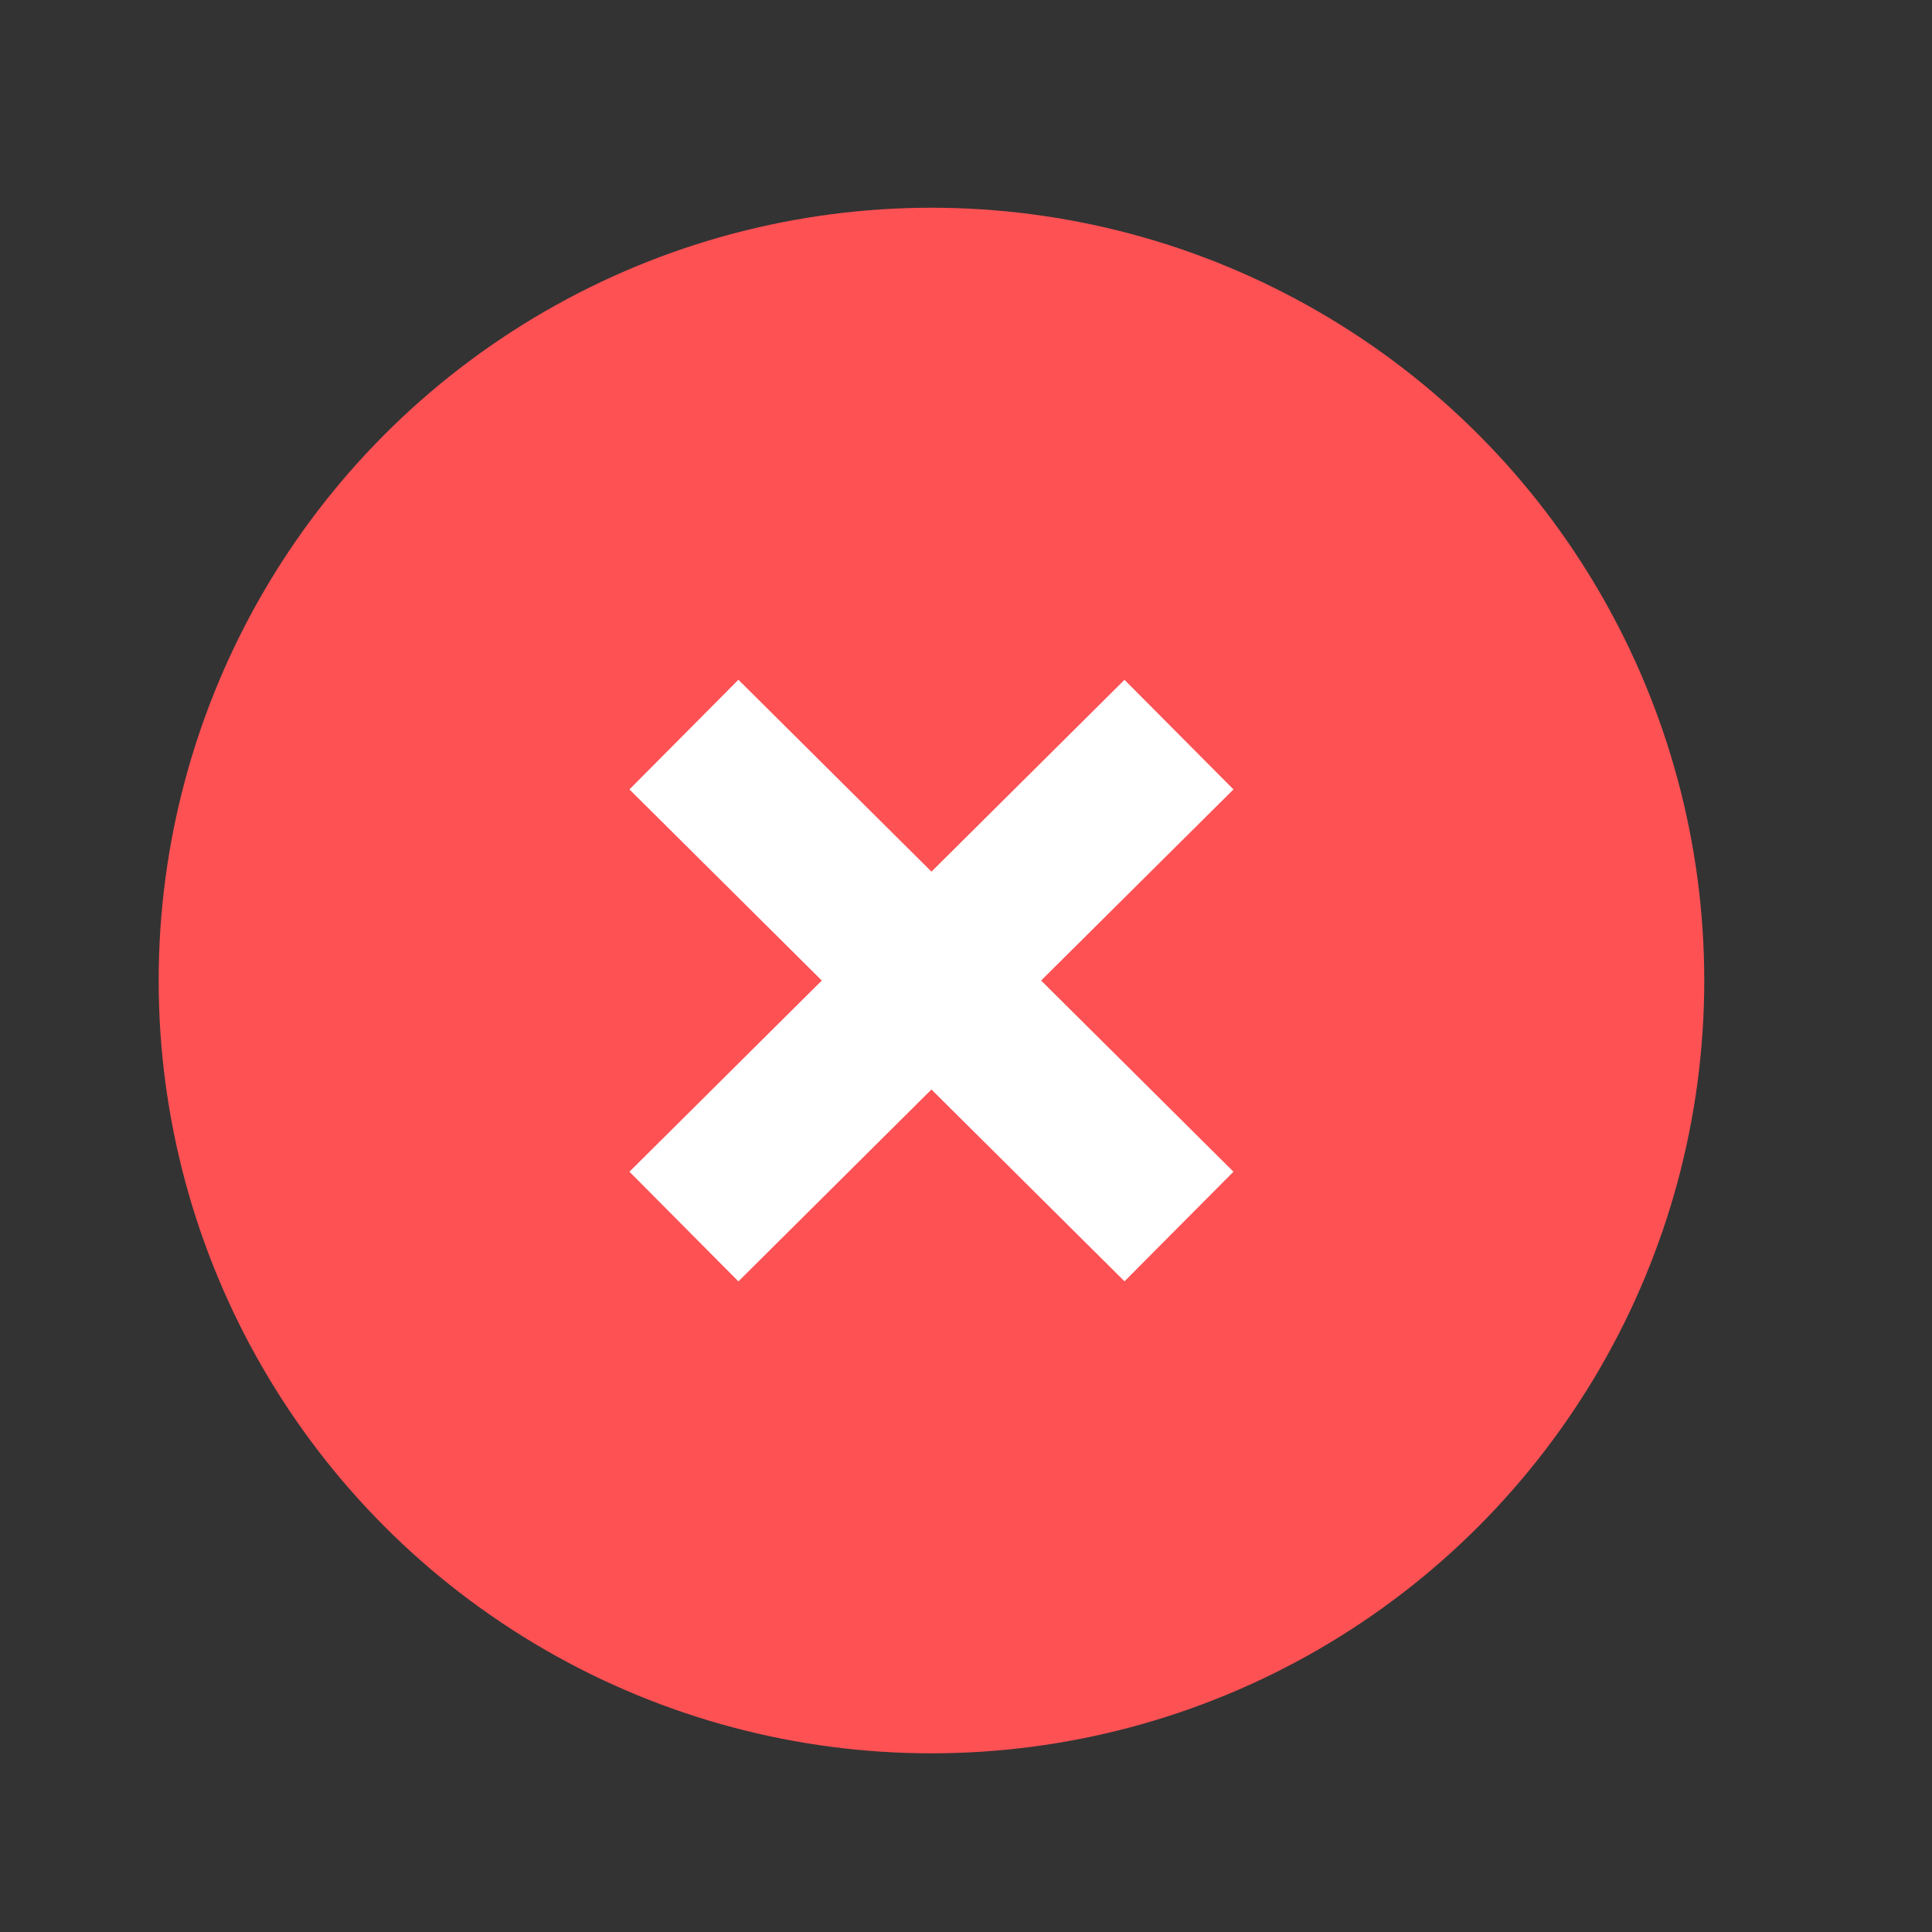 <svg width="25" height="25" viewBox="0 0 25 25" fill="none" xmlns="http://www.w3.org/2000/svg">
<rect x="0" y="0" width="25" height="25" fill="#333333" stroke="none"/>
<circle cx="12.053" cy="12.688" r="10" fill="#FD5154"/>
<path fill-rule="evenodd" clip-rule="evenodd" d="M10.634 12.688L8.145 10.215L9.555 8.796L12.053 11.279L14.551 8.797L15.961 10.215L13.472 12.688L15.961 15.162L14.551 16.58L12.053 14.098L9.555 16.581L8.145 15.162L10.634 12.688Z" fill="white"/>
</svg>
